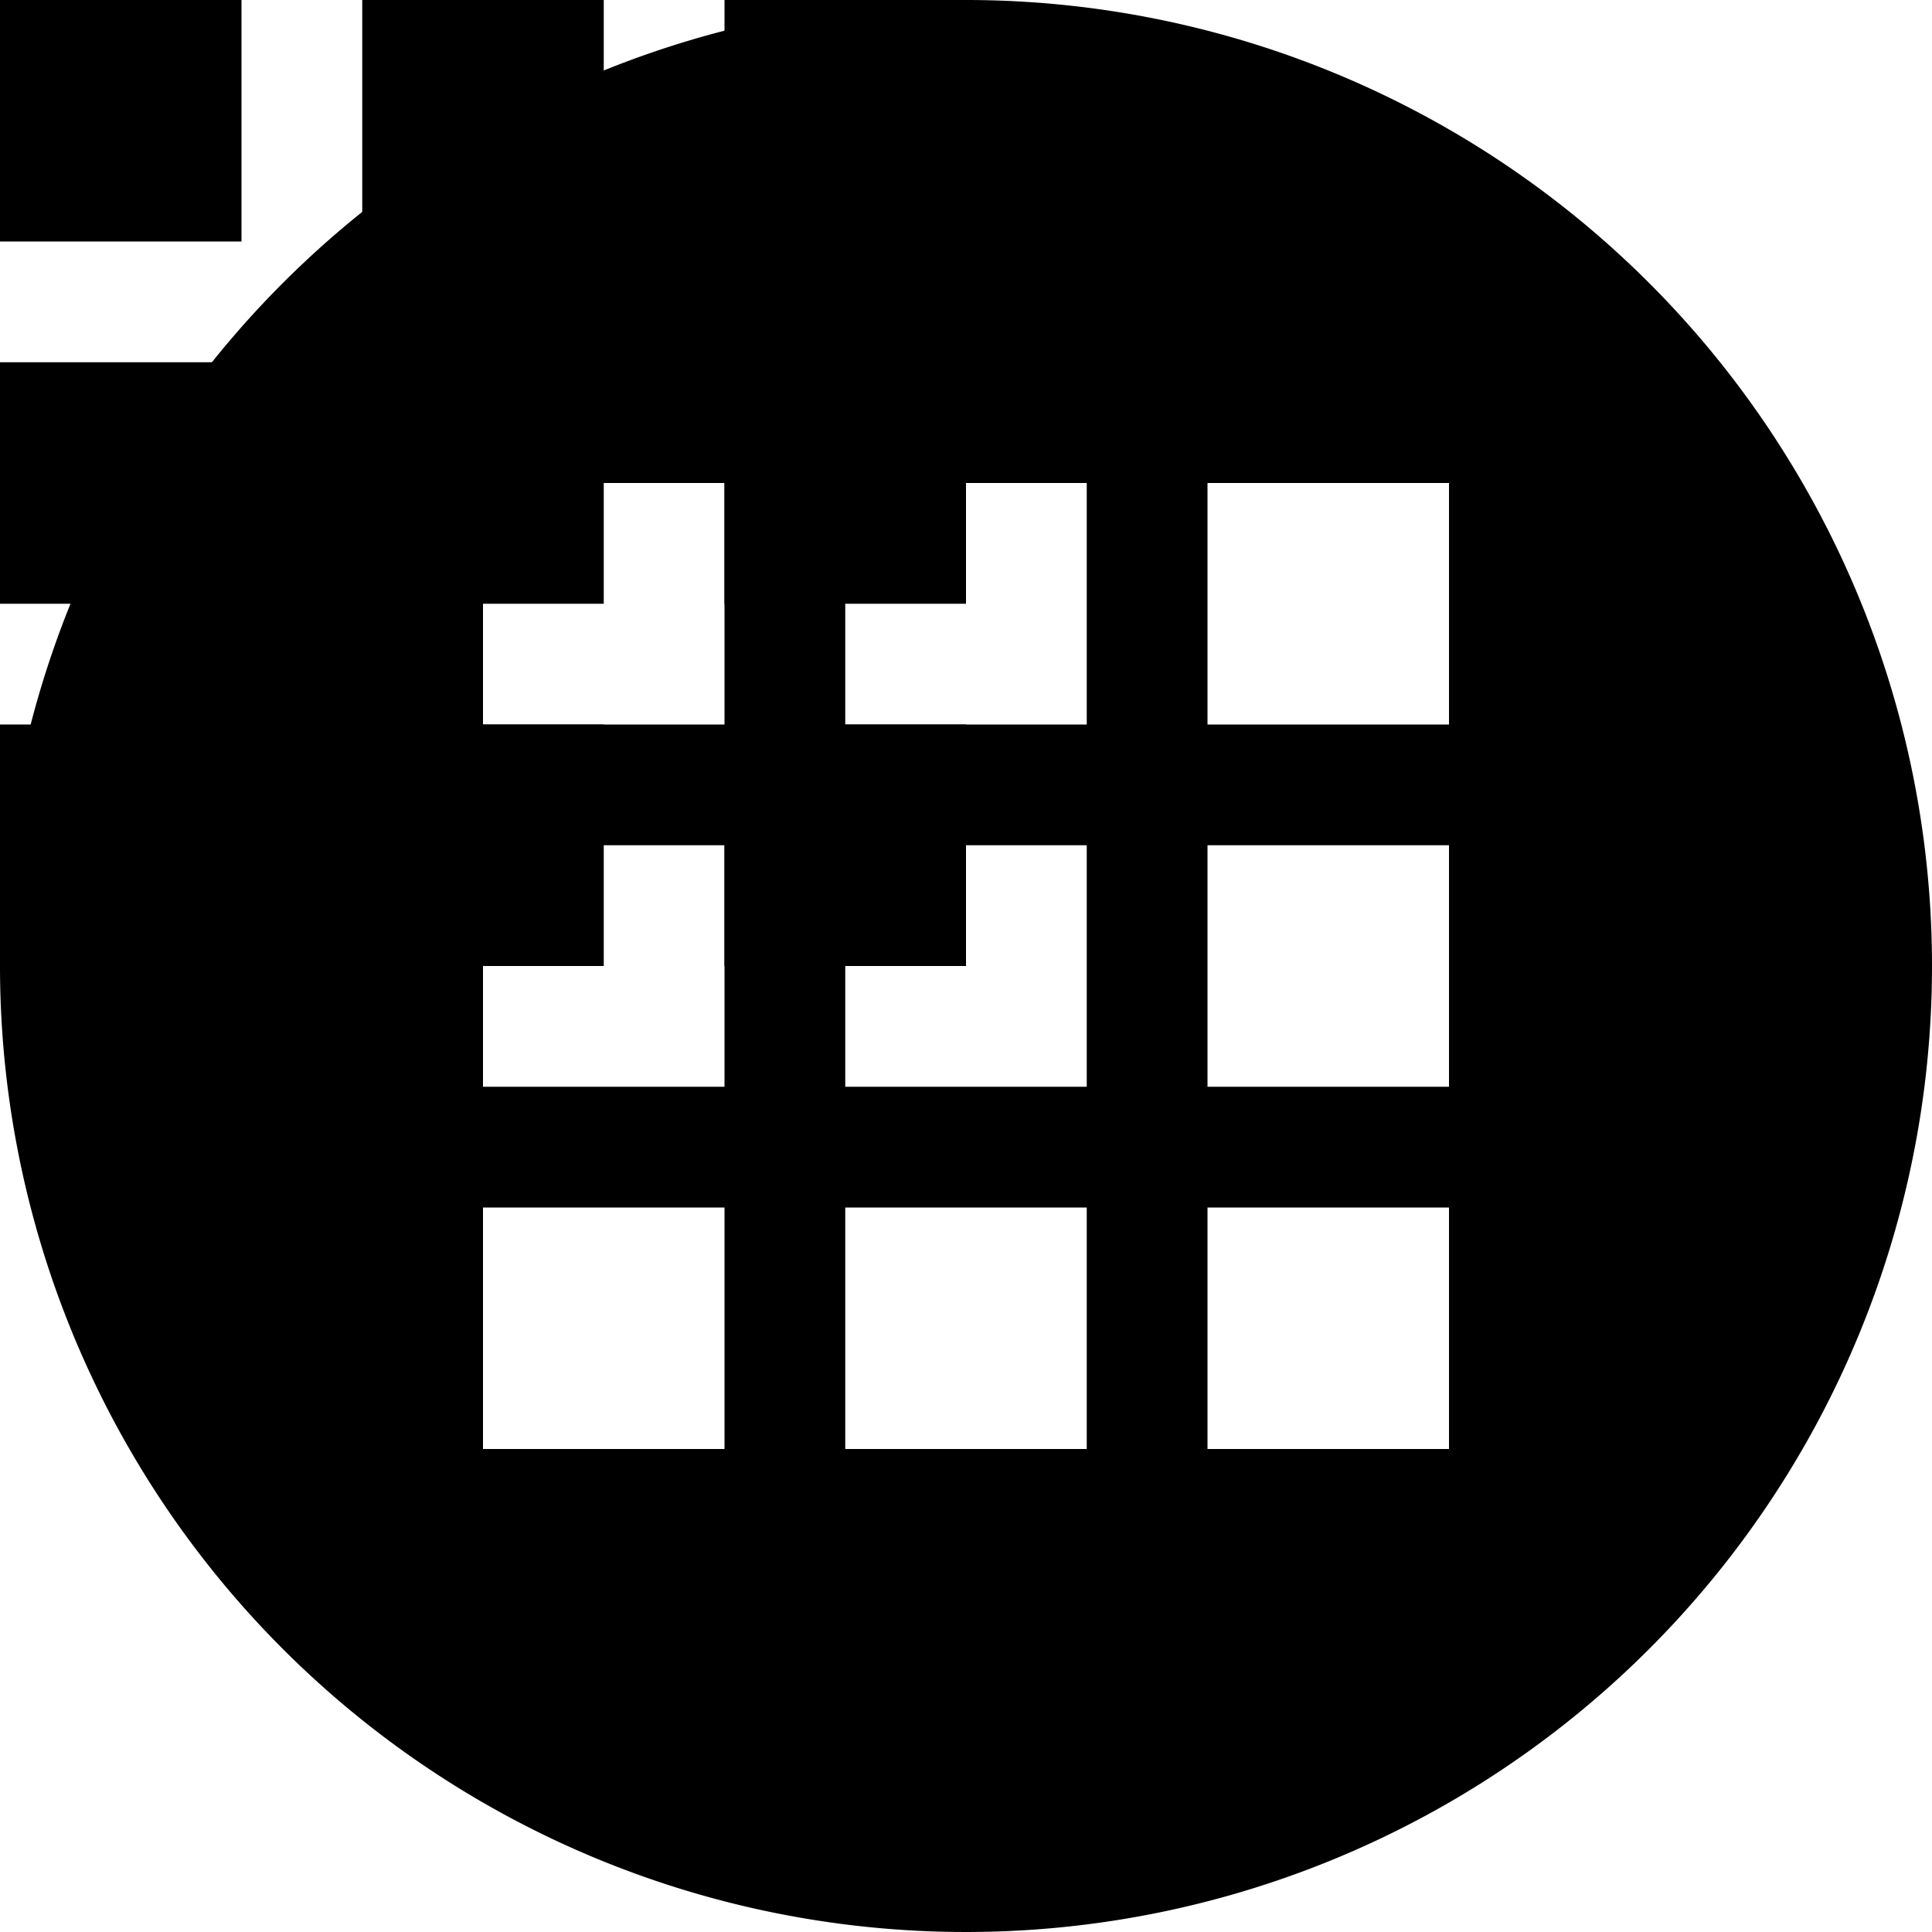 <svg version="1.1" id="icon-menu" xmlns="http://www.w3.org/2000/svg" xmlns:xlink="http://www.w3.org/1999/xlink" x="0px" y="0px" viewBox="0 0 32 32" xml:space="preserve" width="32" height="32">
                <linearGradient id="gradient" gradientUnits="userSpaceOnUse" fy="90%">
                <stop offset="0%" stop-color="#D81F4F">
                <animate id="a1" attributeName="stop-color" values="#D81F4F; #0268B9" begin="0; a2.end" dur="2s"></animate>
                <animate id="a2" attributeName="stop-color" values="#0268B9; #D81F4F" begin="a1.end" dur="2s"></animate>
                    </stop>
                <stop offset="100%" stop-color="#0268B9">
                <animate id="a3" attributeName="stop-color" values="#0268B9; #D81F4F" begin="0; a4.end" dur="2s"></animate>
                <animate id="a4" attributeName="stop-color" values="#D81F4F; #0268B9" begin="a3.end" dur="2s"></animate>
                    </stop>
                </linearGradient>
                <g id="menu" width="16" height="16">
                <rect width="4" height="4"></rect>
                <rect x="6" width="4" height="4"></rect>
                <rect x="12" width="4" height="4"></rect>
                <rect y="12" width="4" height="4"></rect>
                <rect x="6" y="12" width="4" height="4"></rect>
                <rect x="12" y="12" width="4" height="4"></rect>
                <rect y="6" width="4" height="4"></rect>
                <rect x="6" y="6" width="4" height="4"></rect>
                <rect x="12" y="6" width="4" height="4"></rect>
                </g>
                <path id="menu-white" d="M16,0A16,16,0,1,0,32,16,16,16,0,0,0,16,0ZM12,24H8V20h4Zm0-6H8V14h4Zm0-6H8V8h4Zm6,12H14V20h4Zm0-6H14V14h4Zm0-6H14V8h4Zm6,12H20V20h4Zm0-6H20V14h4Zm0-6H20V8h4Z"></path>
            </svg>